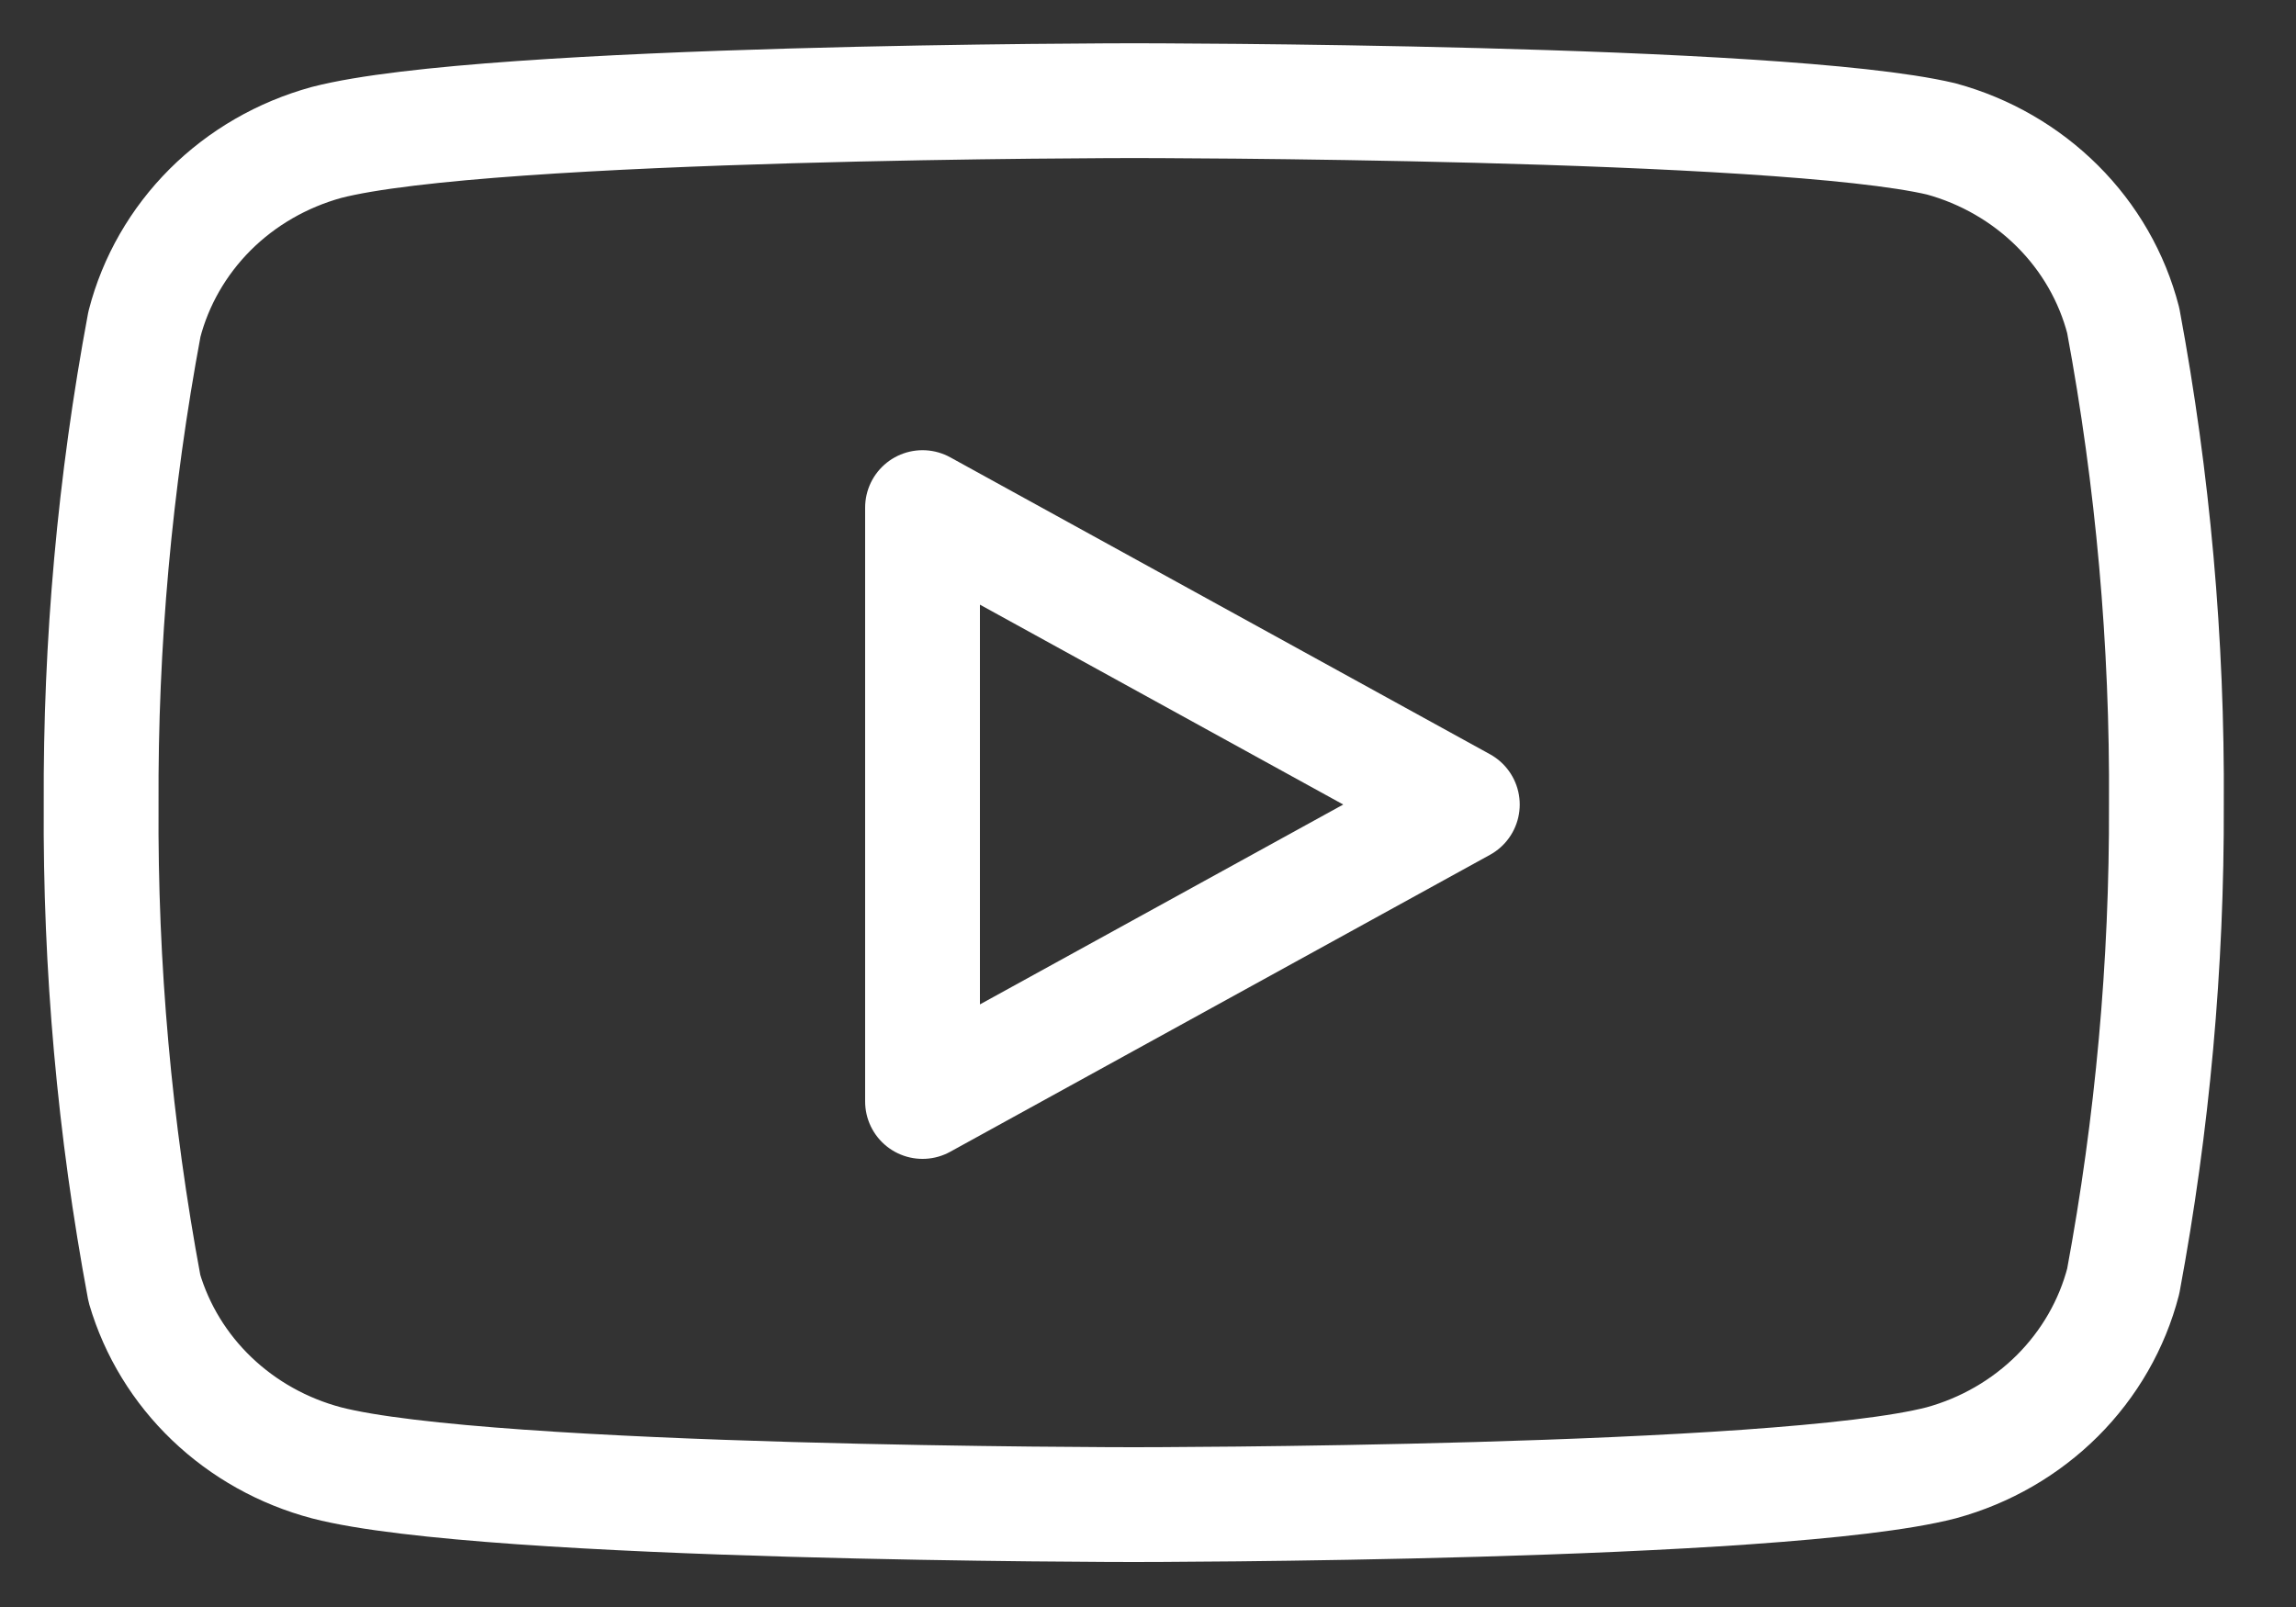 <svg width="20" height="14" viewBox="0 0 20 14" fill="none" xmlns="http://www.w3.org/2000/svg">
<rect x="0" y="0" width="20" height="14" fill="#333333" stroke="none"/>
<path d="M18.495 2.792C18.398 2.416 18.2 2.072 17.922 1.795C17.643 1.517 17.294 1.315 16.909 1.21C15.502 0.877 9.876 0.877 9.876 0.877C9.876 0.877 4.25 0.877 2.844 1.241C2.459 1.347 2.11 1.548 1.831 1.826C1.553 2.104 1.355 2.448 1.258 2.824C1 4.204 0.874 5.605 0.881 7.008C0.872 8.422 0.998 9.834 1.258 11.225C1.365 11.589 1.567 11.92 1.845 12.186C2.123 12.452 2.467 12.644 2.844 12.744C4.25 13.108 9.876 13.108 9.876 13.108C9.876 13.108 15.502 13.108 16.909 12.744C17.294 12.639 17.643 12.437 17.922 12.159C18.2 11.881 18.398 11.537 18.495 11.162C18.75 9.791 18.876 8.401 18.871 7.008C18.88 5.595 18.754 4.183 18.495 2.792V2.792Z" stroke="white" stroke-linecap="round" stroke-linejoin="round"/>
<path d="M8.036 9.596L12.738 7.009L8.036 4.422V9.596Z" stroke="white" stroke-linecap="round" stroke-linejoin="round"/>
</svg>
